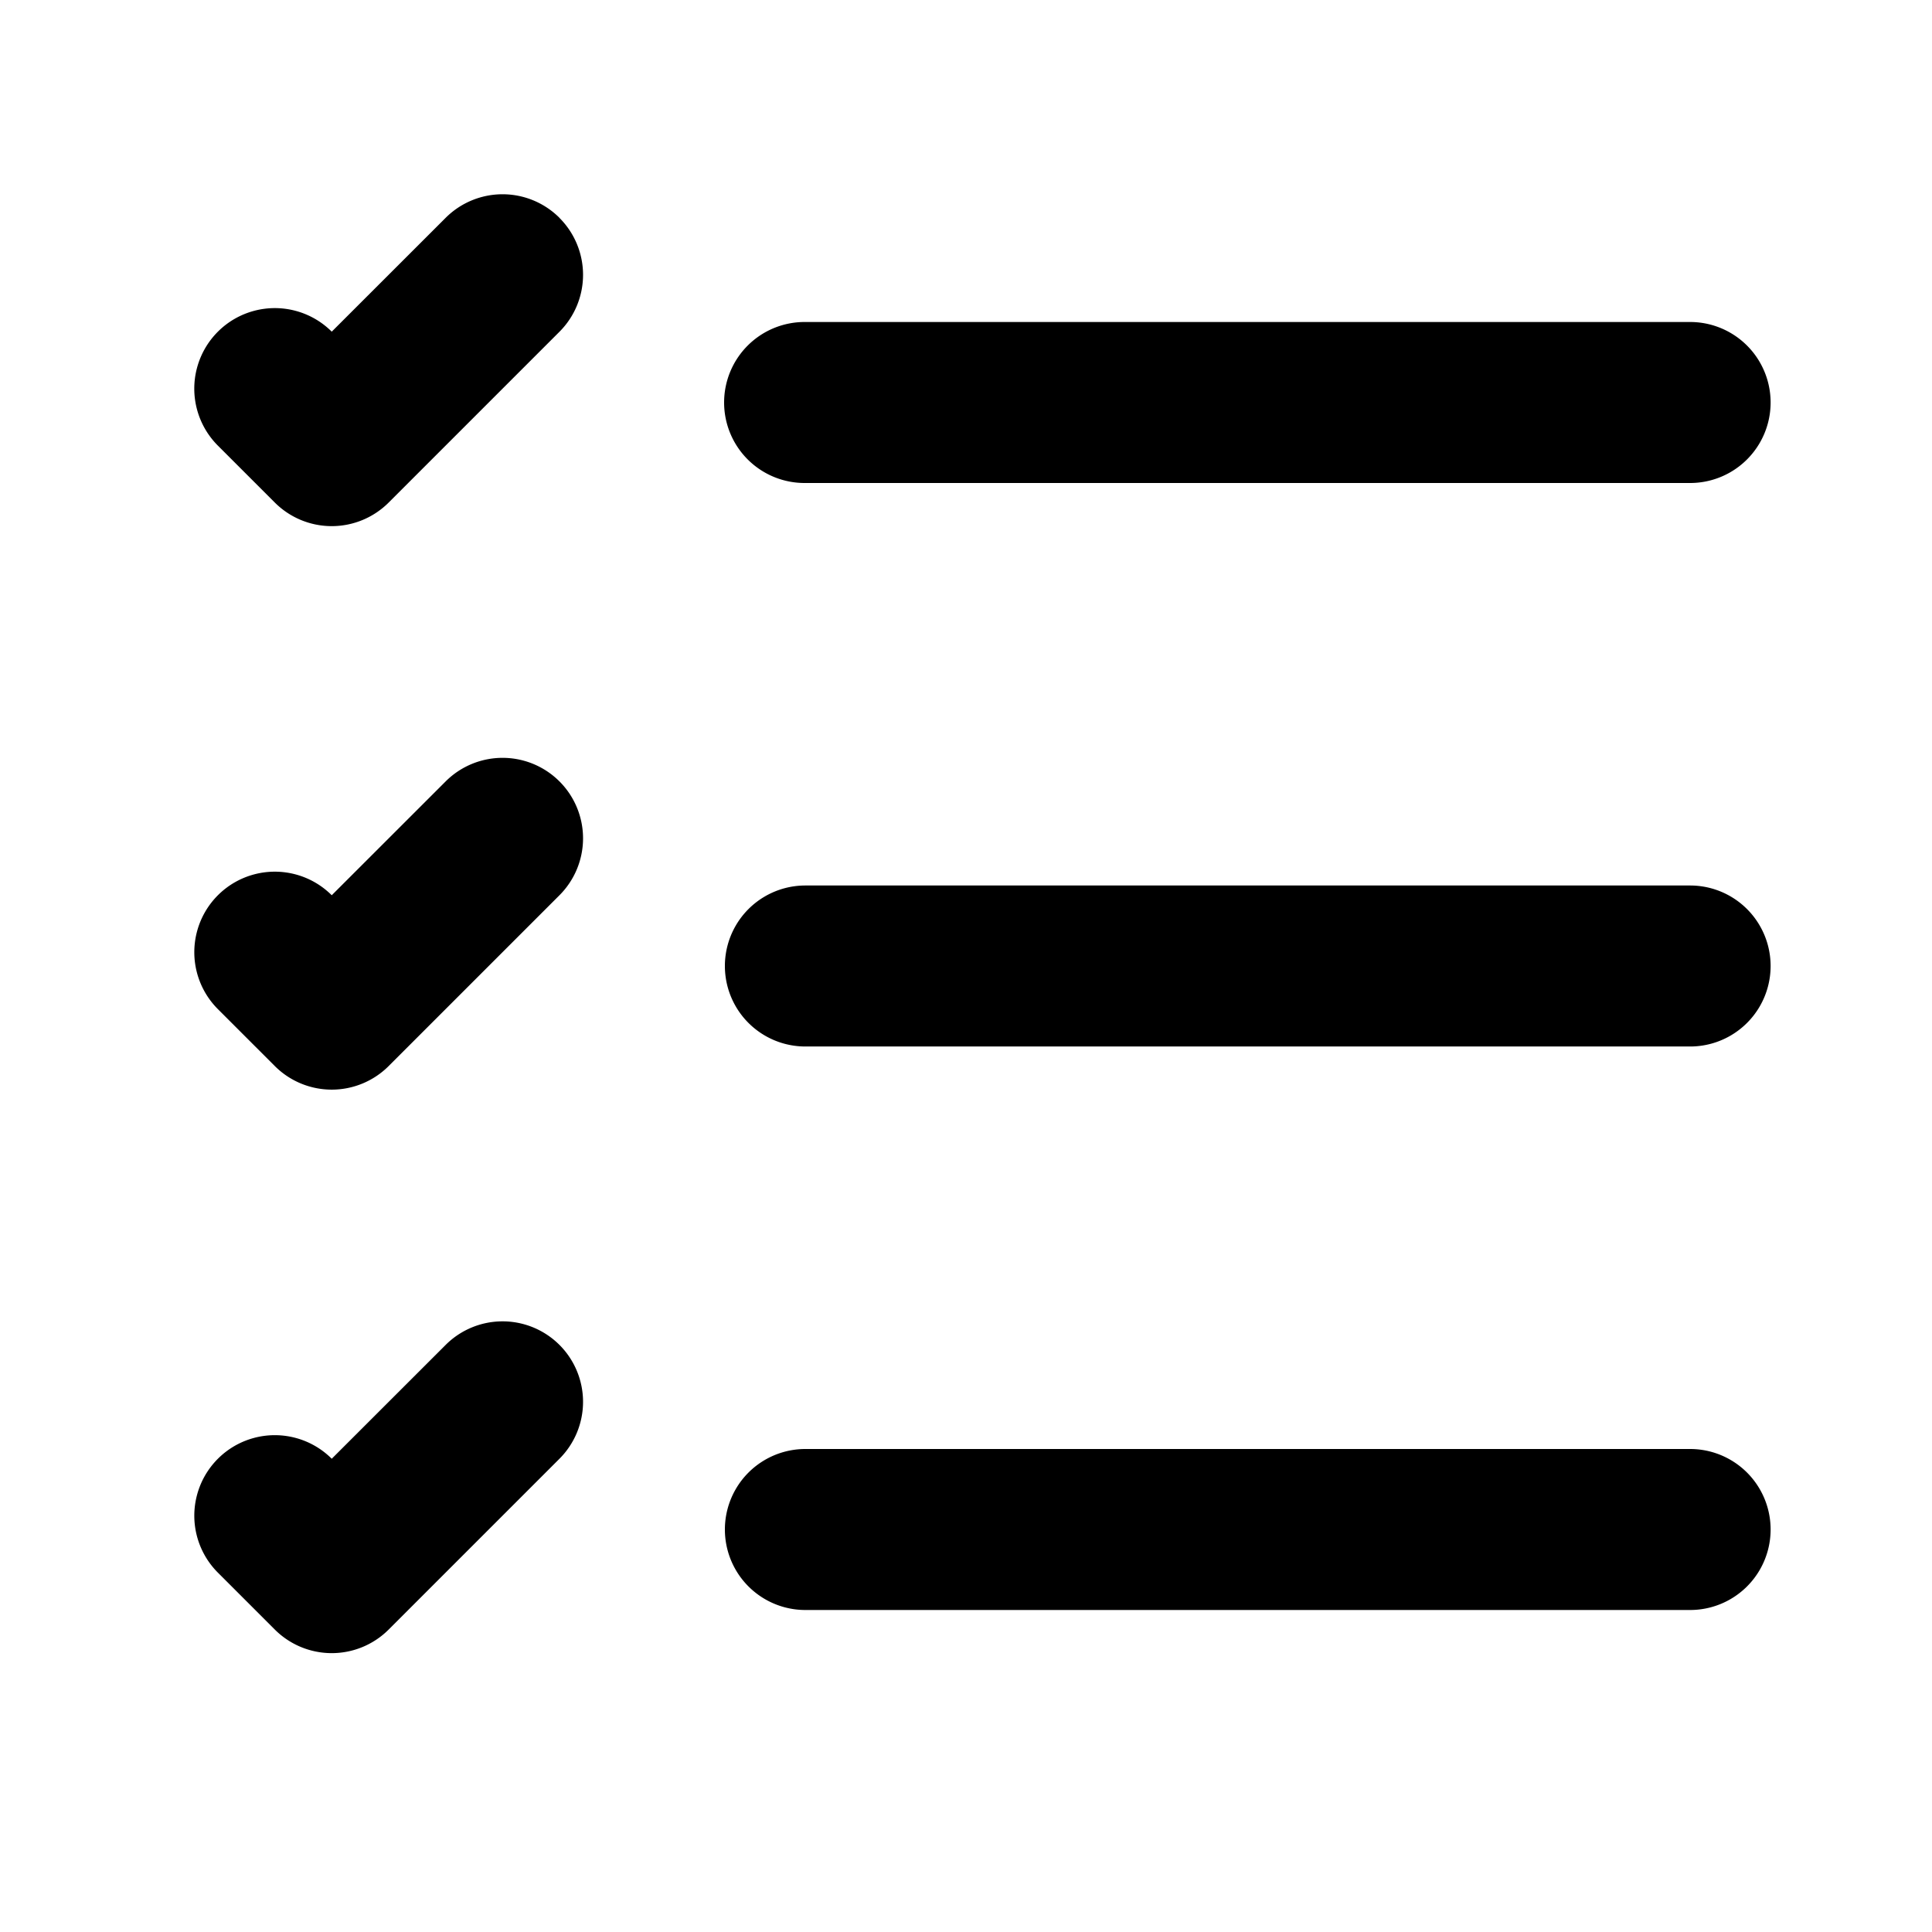 <?xml version="1.0" standalone="no"?><!DOCTYPE svg PUBLIC "-//W3C//DTD SVG 1.1//EN" "http://www.w3.org/Graphics/SVG/1.1/DTD/svg11.dtd"><svg t="1616858266434" class="icon" viewBox="0 0 1024 1024" version="1.1" xmlns="http://www.w3.org/2000/svg" p-id="15257" xmlns:xlink="http://www.w3.org/1999/xlink" width="200" height="200"><defs><style type="text/css"></style></defs><path d="M296.533 712.832a42.667 42.667 0 0 1 0 60.331l-90.539 90.539a42.667 42.667 0 0 1-60.331 0l-30.165-30.165a42.667 42.667 0 0 1 60.331-60.373l60.373-60.331a42.667 42.667 0 0 1 60.331 0zM896 768a42.667 42.667 0 0 1 0 85.333H426.667a42.667 42.667 0 0 1 0-85.333h469.333zM296.533 414.165a42.667 42.667 0 0 1 0 60.331l-90.539 90.539a42.667 42.667 0 0 1-60.331 0l-30.165-30.165a42.667 42.667 0 0 1 60.331-60.373l60.373-60.331a42.667 42.667 0 0 1 60.331 0zM896 469.333a42.667 42.667 0 0 1 0 85.333H426.667a42.667 42.667 0 0 1 0-85.333h469.333zM296.533 115.499a42.667 42.667 0 0 1 0 60.331L205.995 266.368a42.667 42.667 0 0 1-60.331 0l-30.165-30.165A42.667 42.667 0 0 1 175.829 175.787l60.373-60.331a42.667 42.667 0 0 1 60.331 0zM896 170.667a42.667 42.667 0 0 1 0 85.333H426.667a42.667 42.667 0 1 1 0-85.333h469.333z" fill="#000000" p-id="15258"></path></svg>